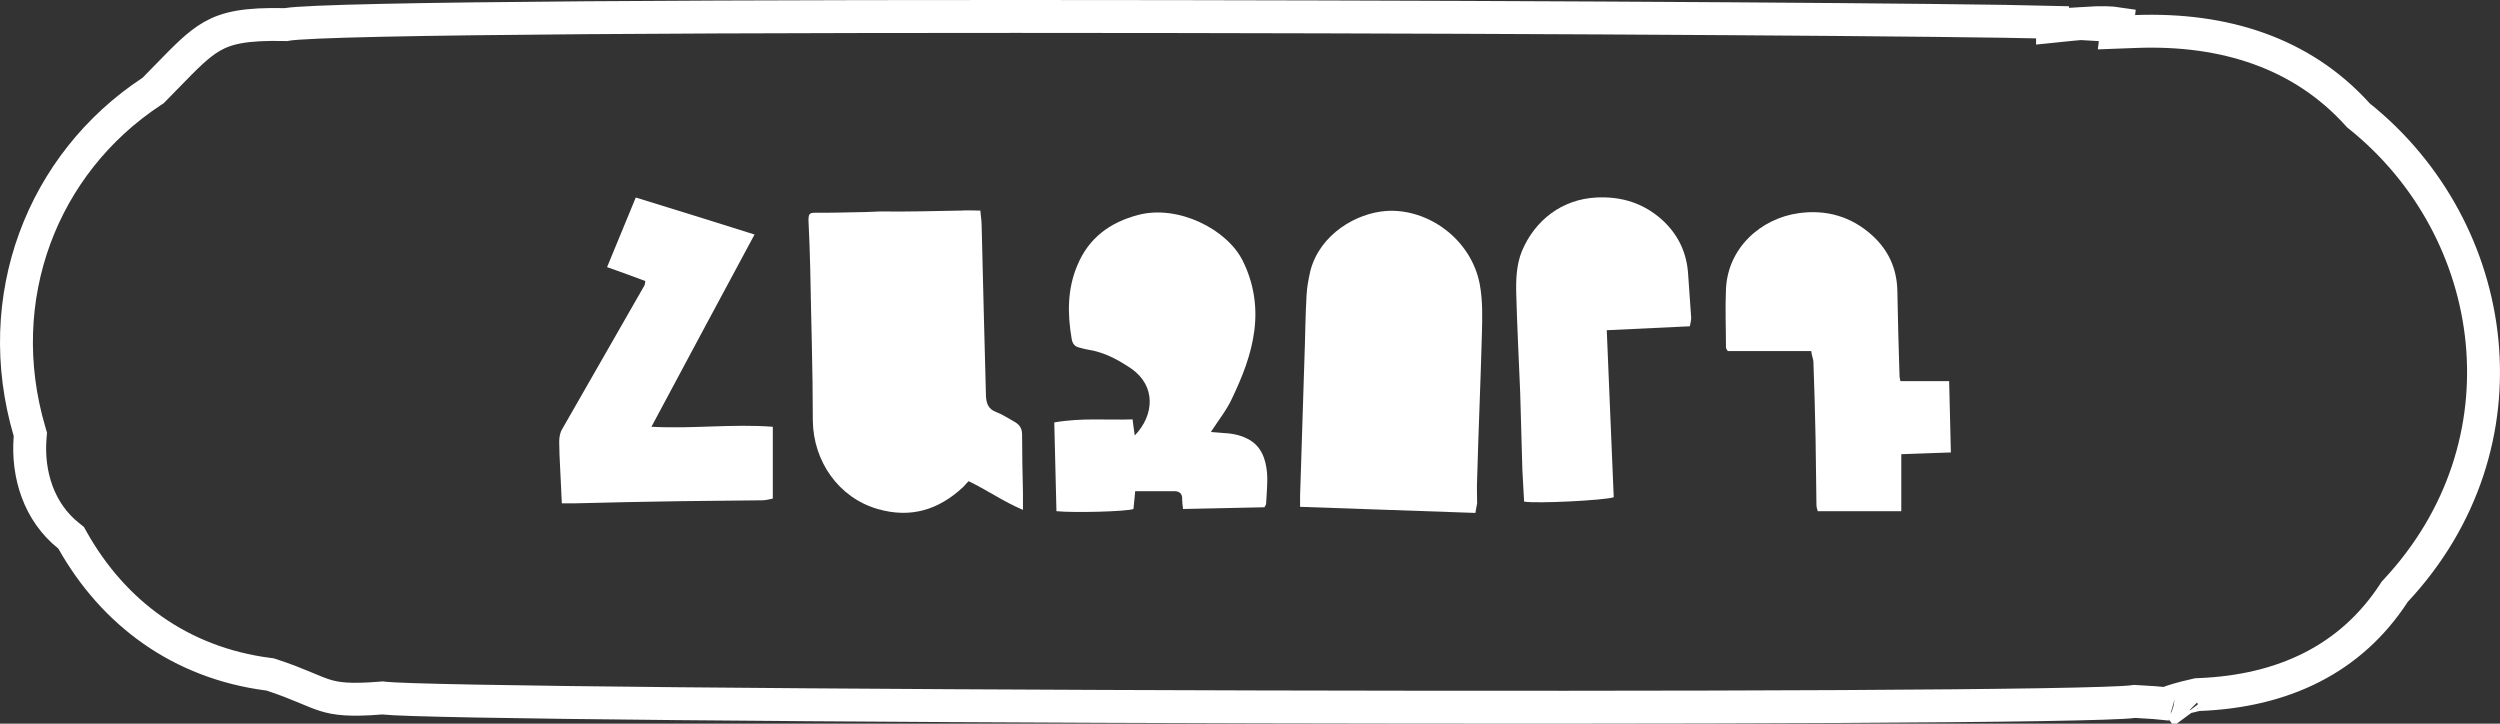 <svg width="152" height="44" viewBox="0 0 152 44" fill="none" xmlns="http://www.w3.org/2000/svg">
<rect x="0" y="0" width="152" height="44" fill="#333333" stroke="none"/>
<path d="M126.504 1.434L126.794 1.451L126.794 1.413C127.795 1.347 128.397 1.381 128.744 1.434L128.681 1.959L129.85 1.915C135.264 1.712 139.968 3.229 143.337 6.954L143.39 7.013L143.452 7.063C152.082 13.994 153.967 27.01 145.658 35.915L145.599 35.979L145.552 36.051C142.95 40.043 138.861 42.029 133.692 42.229L133.6 42.233L133.51 42.253C132.574 42.465 132.044 42.628 131.733 42.767C131.721 42.773 131.709 42.779 131.695 42.785C131.363 42.746 130.807 42.698 129.863 42.651L129.768 42.646L129.674 42.659C129.187 42.727 127.251 42.792 124.1 42.844C120.995 42.894 116.797 42.932 111.87 42.957C102.015 43.008 89.252 43.011 76.49 42.979C63.729 42.946 50.971 42.877 41.129 42.783C36.208 42.736 32.017 42.683 28.92 42.625C25.786 42.567 23.845 42.504 23.356 42.446L23.257 42.434L23.158 42.442C21.258 42.596 20.449 42.488 19.757 42.272C19.421 42.167 19.102 42.033 18.667 41.851C18.611 41.828 18.554 41.804 18.495 41.779C17.98 41.565 17.356 41.311 16.517 41.036L16.427 41.007L16.333 40.995C10.946 40.302 6.889 37.245 4.418 32.864L4.323 32.695L4.171 32.574C2.38 31.145 1.65 28.873 1.831 26.593L1.846 26.409L1.794 26.232C-0.593 18.128 2.555 9.951 9.221 5.561L9.309 5.503L9.383 5.428C9.664 5.142 9.922 4.878 10.16 4.634C11.344 3.419 12.052 2.693 12.886 2.214C13.804 1.688 14.938 1.443 17.289 1.494L17.385 1.496L17.479 1.48C17.713 1.44 18.318 1.394 19.326 1.35C20.308 1.308 21.611 1.269 23.193 1.235C26.356 1.167 30.616 1.115 35.611 1.078C45.599 1.004 58.513 0.988 71.438 1.008C95.407 1.044 119.348 1.205 124.794 1.353L124.794 1.602L125.896 1.489C126.112 1.467 126.314 1.449 126.504 1.434ZM132.863 43.403C132.863 43.403 132.866 43.411 132.873 43.424C132.872 43.423 132.871 43.422 132.871 43.421L132.865 43.407L132.863 43.404L132.863 43.403ZM132.162 42.859C132.174 42.861 132.178 42.863 132.168 42.86L132.162 42.859Z" stroke="white" stroke-width="2"/>
<path d="M59.604 12.803C59.63 13.147 59.683 13.411 59.683 13.676C59.736 15.474 59.762 17.273 59.815 19.045C59.868 20.738 59.895 22.431 59.947 24.097C59.974 24.52 60.08 24.864 60.556 25.049C60.926 25.181 61.27 25.419 61.614 25.605C61.958 25.79 62.143 26.001 62.143 26.424C62.143 27.615 62.169 28.779 62.196 29.969C62.196 30.286 62.196 30.604 62.196 31C61.005 30.498 60 29.784 58.889 29.255C58.757 29.387 58.651 29.519 58.546 29.625C57.064 31 55.372 31.529 53.361 30.947C50.981 30.26 49.447 28.038 49.42 25.578C49.42 22.483 49.315 19.415 49.262 16.321C49.235 15.342 49.209 14.39 49.156 13.411C49.156 13.014 49.209 12.935 49.553 12.935C50.293 12.935 51.007 12.935 51.748 12.909C52.33 12.909 52.938 12.882 53.52 12.856C55.16 12.882 56.8 12.829 58.44 12.803C58.81 12.776 59.18 12.803 59.604 12.803Z" fill="white"/>
<path d="M89.704 31.186C86.133 31.053 82.615 30.948 79.044 30.815C79.044 30.26 79.044 29.81 79.071 29.361C79.15 26.848 79.23 24.335 79.309 21.822C79.362 20.526 79.362 19.204 79.441 17.908C79.468 17.405 79.573 16.903 79.679 16.427C80.287 14.205 82.483 12.962 84.255 12.829C86.794 12.644 89.439 14.522 89.968 17.273C90.153 18.278 90.127 19.283 90.1 20.288C90.021 23.251 89.889 26.187 89.809 29.149C89.783 29.625 89.809 30.128 89.809 30.604C89.783 30.789 89.73 30.974 89.704 31.186Z" fill="white"/>
<path d="M68.861 25.499C68.914 25.895 68.94 26.16 68.993 26.477C70.21 25.208 70.263 23.462 68.808 22.43C67.988 21.875 67.168 21.425 66.19 21.267C66.004 21.24 65.819 21.187 65.634 21.134C65.37 21.082 65.211 20.923 65.158 20.605C64.894 19.071 64.894 17.564 65.502 16.135C66.19 14.469 67.486 13.517 69.205 13.067C71.638 12.432 74.601 13.94 75.553 15.845C76.214 17.167 76.452 18.595 76.267 20.076C76.082 21.558 75.526 22.933 74.892 24.256C74.574 24.943 74.098 25.525 73.622 26.266C73.86 26.292 74.072 26.292 74.283 26.319C74.839 26.345 75.368 26.424 75.87 26.689C76.69 27.112 76.955 27.906 77.034 28.726C77.087 29.334 77.008 29.969 76.981 30.604C76.981 30.683 76.928 30.762 76.875 30.842C75.236 30.868 73.596 30.921 71.929 30.947C71.903 30.709 71.876 30.551 71.876 30.392C71.903 30.048 71.744 29.863 71.4 29.863C70.633 29.863 69.84 29.863 69.02 29.863C68.993 30.26 68.94 30.604 68.914 30.947C68.491 31.106 65.264 31.186 64.232 31.08C64.179 29.281 64.153 27.483 64.1 25.684C65.766 25.393 67.3 25.552 68.861 25.499Z" fill="white"/>
<path d="M110.123 21.346C108.404 21.346 106.711 21.346 105.045 21.346C104.992 21.24 104.939 21.187 104.939 21.134C104.939 19.944 104.886 18.78 104.939 17.59C105.045 15.051 107.081 13.279 109.356 12.961C111.049 12.723 112.556 13.173 113.799 14.284C114.805 15.183 115.334 16.32 115.36 17.696C115.386 19.415 115.439 21.161 115.492 22.88C115.492 22.959 115.519 23.039 115.545 23.171C116.524 23.171 117.502 23.171 118.508 23.171C118.534 24.626 118.587 26.028 118.613 27.509C117.582 27.535 116.63 27.588 115.598 27.615C115.598 28.805 115.598 29.916 115.598 31.08C113.879 31.08 112.212 31.08 110.52 31.08C110.493 30.974 110.44 30.841 110.44 30.709C110.414 29.36 110.414 28.011 110.387 26.662C110.361 25.102 110.308 23.541 110.255 21.981C110.229 21.769 110.149 21.584 110.123 21.346Z" fill="white"/>
<path d="M39.607 25.948C42.147 26.081 44.527 25.763 46.987 25.948C46.987 27.377 46.987 28.805 46.987 30.313C46.828 30.339 46.59 30.418 46.352 30.418C44.712 30.445 43.046 30.445 41.406 30.471C39.237 30.498 37.068 30.551 34.899 30.604C34.661 30.604 34.45 30.604 34.159 30.604C34.132 29.837 34.079 29.096 34.053 28.382C34.026 27.853 34 27.35 34 26.848C34 26.583 34.053 26.292 34.185 26.081C35.852 23.171 37.518 20.262 39.184 17.352C39.211 17.299 39.211 17.246 39.237 17.088C38.47 16.797 37.729 16.532 36.91 16.241C37.491 14.813 38.073 13.438 38.655 12.009C41.062 12.75 43.443 13.491 45.876 14.258C43.786 18.146 41.723 21.981 39.607 25.948Z" fill="white"/>
<path d="M102.743 19.838C101.051 19.918 99.411 19.997 97.691 20.077C97.824 23.489 97.982 26.874 98.115 30.233C97.559 30.419 93.46 30.63 92.666 30.498C92.639 29.863 92.587 29.228 92.56 28.567C92.507 27.006 92.481 25.446 92.428 23.885C92.349 21.902 92.243 19.918 92.19 17.934C92.163 17.035 92.19 16.109 92.534 15.263C93.327 13.385 94.967 12.115 97.057 12.009C98.591 11.93 99.94 12.353 101.077 13.385C102.029 14.258 102.558 15.368 102.638 16.665C102.69 17.537 102.77 18.437 102.823 19.309C102.823 19.468 102.796 19.574 102.743 19.838Z" fill="white"/>
</svg>
